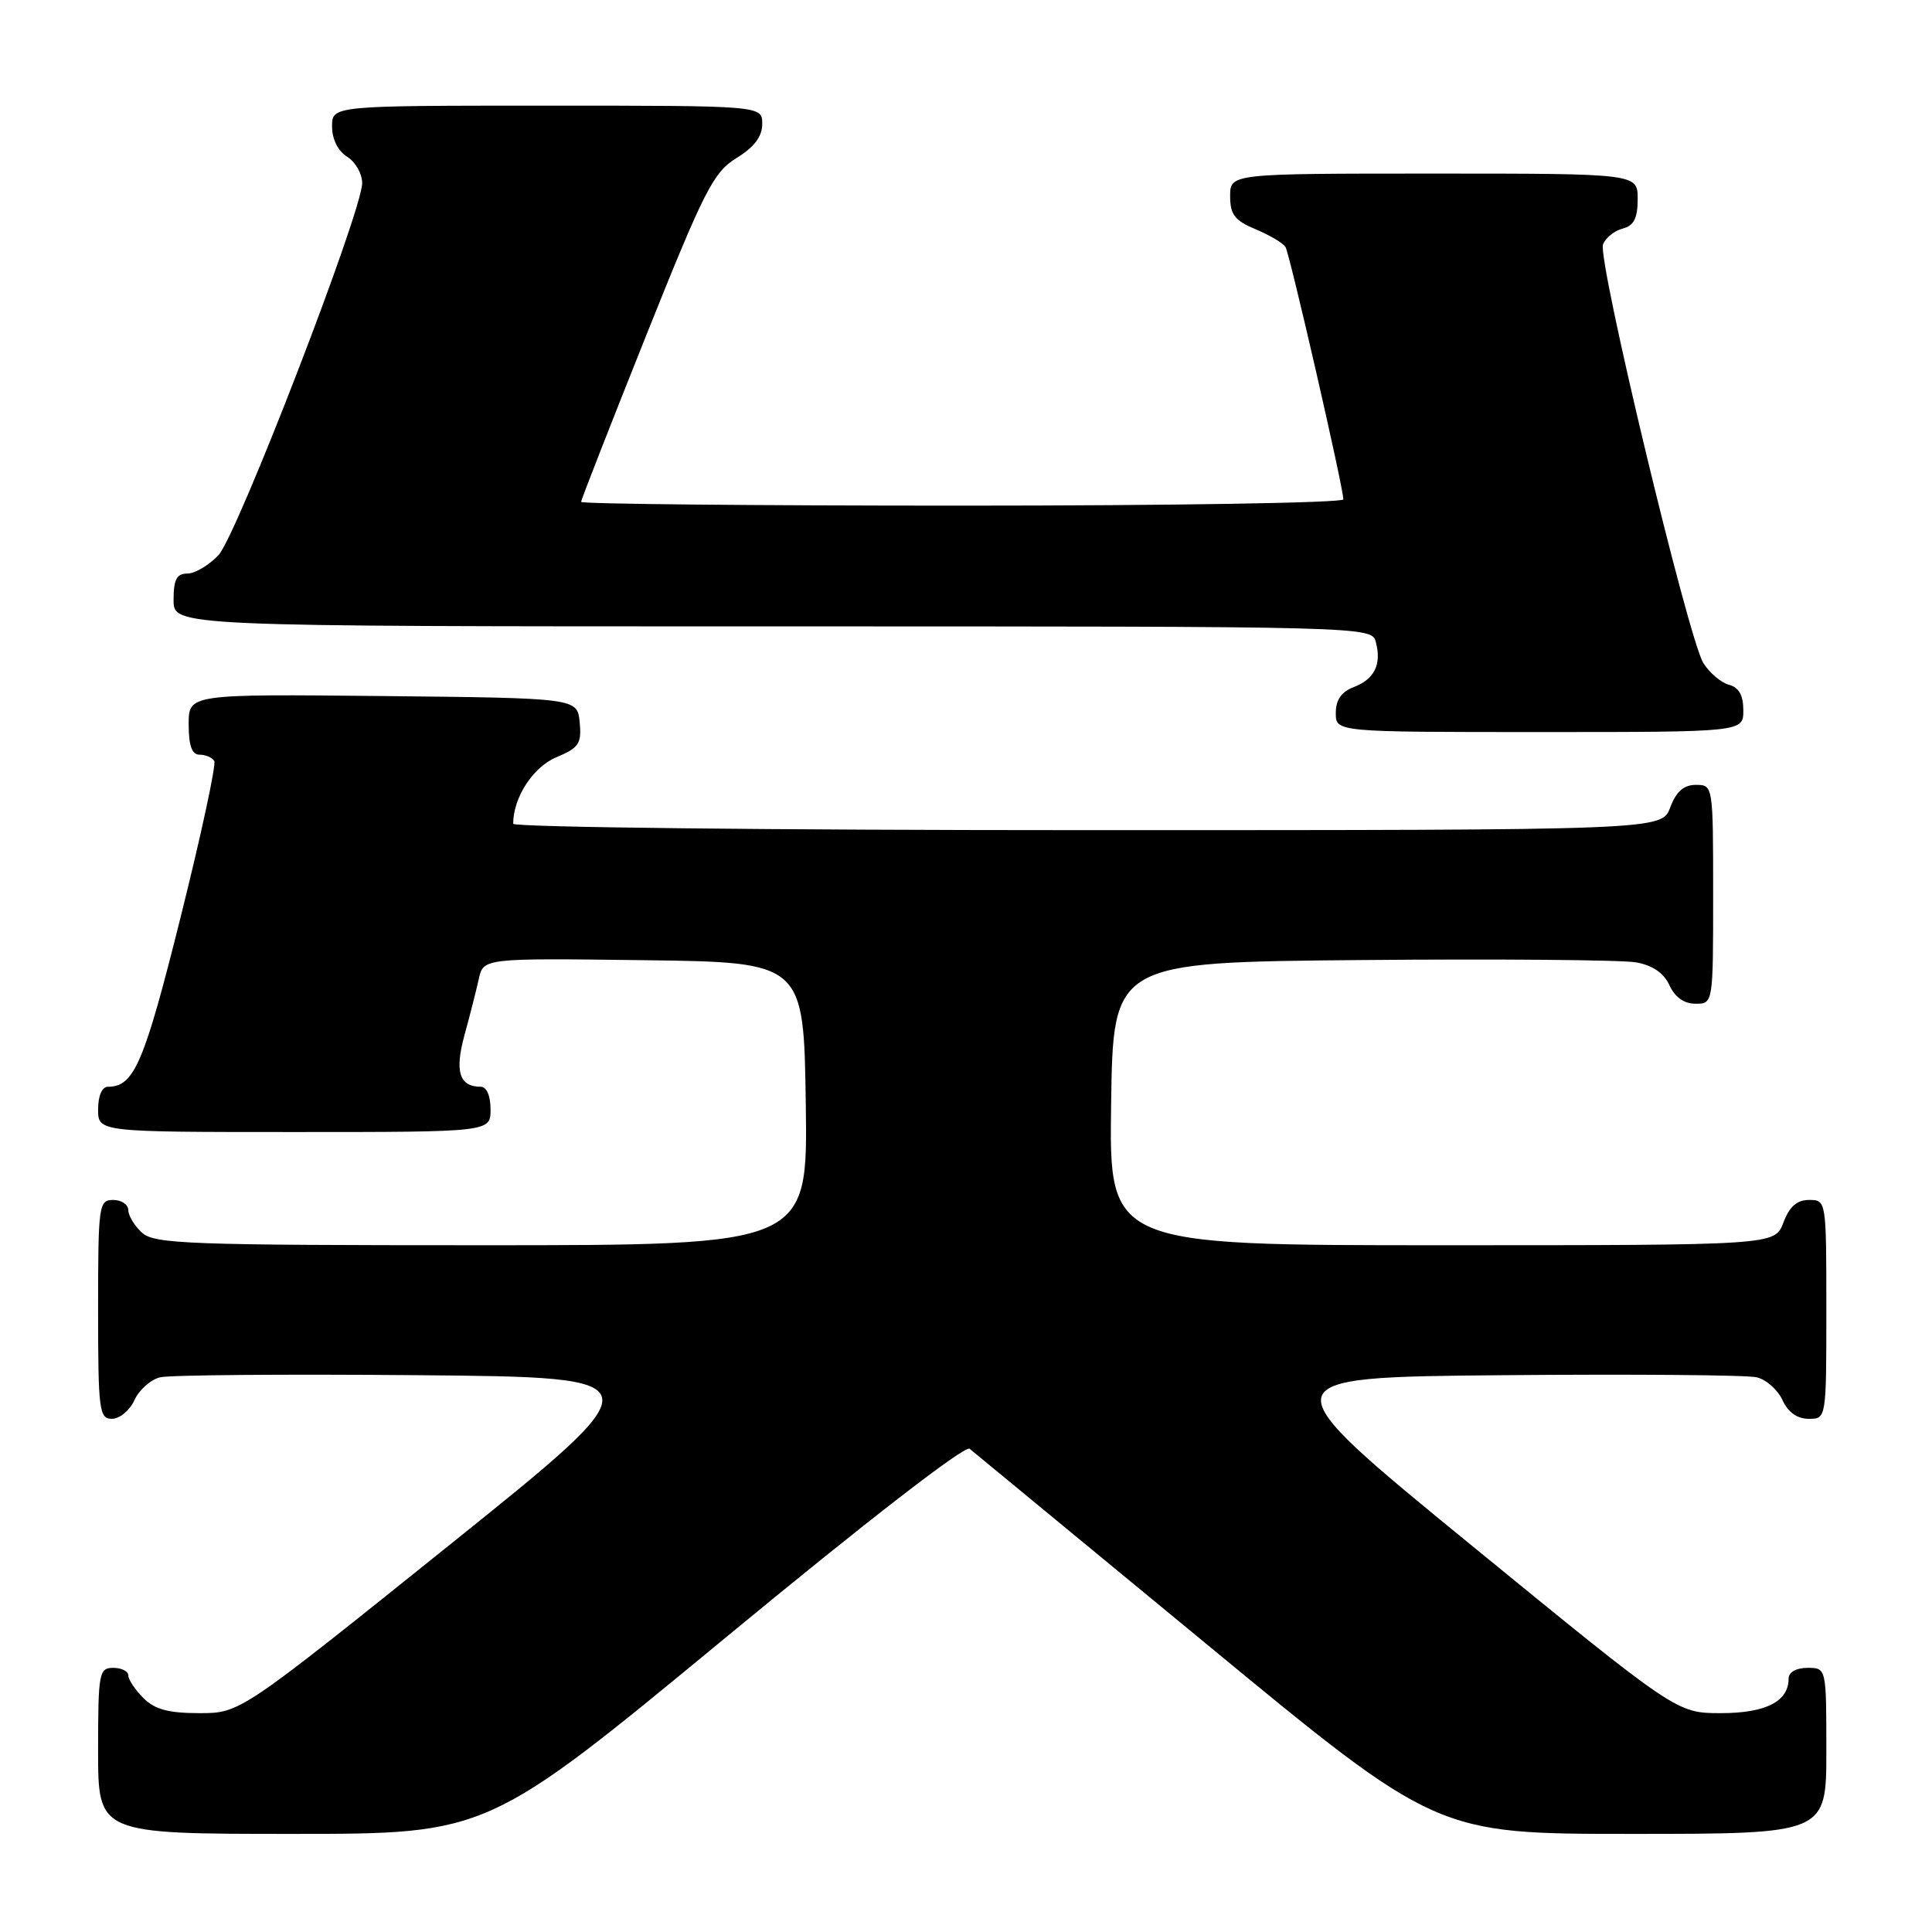<?xml version="1.0" encoding="UTF-8" standalone="no"?>
<!DOCTYPE svg PUBLIC "-//W3C//DTD SVG 1.1//EN" "http://www.w3.org/Graphics/SVG/1.1/DTD/svg11.dtd" >
<svg xmlns="http://www.w3.org/2000/svg" xmlns:xlink="http://www.w3.org/1999/xlink" version="1.1" viewBox="0 0 256 256">
 <g >
 <path fill="currentColor"
d=" M 96.05 217.07 C 114.91 201.50 127.87 191.47 128.48 191.97 C 129.04 192.42 143.19 204.09 159.93 217.90 C 190.36 243.00 190.36 243.00 216.18 243.00 C 242.00 243.00 242.00 243.00 242.00 232.00 C 242.00 221.00 242.00 221.00 239.50 221.00 C 238.00 221.00 237.00 221.57 237.00 222.43 C 237.00 225.46 233.97 227.00 228.02 227.00 C 222.18 227.00 222.18 227.00 194.96 204.75 C 167.74 182.50 167.74 182.50 199.12 182.22 C 216.38 182.07 231.53 182.19 232.78 182.50 C 234.04 182.80 235.57 184.17 236.19 185.53 C 236.93 187.13 238.14 188.00 239.66 188.00 C 242.00 188.00 242.00 188.00 242.00 173.50 C 242.00 159.07 241.99 159.00 239.72 159.00 C 238.10 159.00 237.11 159.87 236.31 162.00 C 235.17 165.00 235.17 165.00 191.06 165.00 C 146.96 165.00 146.96 165.00 147.23 146.25 C 147.50 127.50 147.50 127.50 180.50 127.21 C 198.65 127.05 214.98 127.19 216.80 127.52 C 218.98 127.91 220.47 128.93 221.21 130.55 C 221.93 132.13 223.15 133.00 224.66 133.00 C 227.00 133.00 227.00 133.00 227.00 118.50 C 227.00 104.07 226.99 104.00 224.72 104.00 C 223.10 104.00 222.11 104.87 221.31 107.00 C 220.17 110.00 220.17 110.00 144.09 110.00 C 102.24 110.00 68.00 109.62 68.00 109.15 C 68.00 105.69 70.62 101.64 73.70 100.35 C 76.71 99.09 77.08 98.54 76.81 95.71 C 76.50 92.50 76.50 92.50 50.75 92.23 C 25.00 91.97 25.00 91.97 25.00 95.98 C 25.00 98.81 25.43 100.00 26.44 100.00 C 27.23 100.00 28.11 100.37 28.39 100.83 C 28.67 101.28 26.66 110.62 23.92 121.58 C 19.09 140.91 17.77 144.00 14.31 144.00 C 13.52 144.00 13.00 145.19 13.00 147.00 C 13.00 150.00 13.00 150.00 39.00 150.00 C 65.00 150.00 65.00 150.00 65.00 147.00 C 65.00 145.21 64.48 144.00 63.70 144.00 C 60.86 144.00 60.23 141.98 61.54 137.18 C 62.25 134.61 63.10 131.25 63.44 129.73 C 64.05 126.96 64.05 126.96 85.27 127.23 C 106.50 127.50 106.50 127.50 106.77 146.25 C 107.04 165.00 107.04 165.00 63.85 165.00 C 25.06 165.00 20.47 164.83 18.83 163.35 C 17.82 162.43 17.00 161.08 17.00 160.35 C 17.00 159.61 16.10 159.00 15.00 159.00 C 13.09 159.00 13.00 159.67 13.00 173.50 C 13.00 186.91 13.14 188.00 14.84 188.00 C 15.85 188.00 17.19 186.89 17.81 185.53 C 18.43 184.17 19.96 182.80 21.22 182.50 C 22.47 182.19 37.84 182.07 55.37 182.22 C 87.23 182.50 87.23 182.50 59.52 204.75 C 31.81 227.00 31.81 227.00 26.40 227.00 C 22.33 227.00 20.51 226.51 19.00 225.00 C 17.90 223.90 17.00 222.55 17.00 222.00 C 17.00 221.45 16.10 221.00 15.00 221.00 C 13.12 221.00 13.00 221.67 13.00 232.00 C 13.00 243.00 13.00 243.00 38.82 243.00 C 64.64 243.00 64.64 243.00 96.05 217.07 Z  M 231.00 94.12 C 231.00 92.13 230.41 91.08 229.10 90.74 C 228.06 90.46 226.53 89.17 225.71 87.87 C 223.71 84.69 211.64 34.37 212.41 32.38 C 212.74 31.52 213.91 30.58 215.01 30.29 C 216.50 29.90 217.00 28.92 217.00 26.38 C 217.00 23.00 217.00 23.00 190.00 23.00 C 163.00 23.00 163.00 23.00 163.00 25.99 C 163.00 28.43 163.61 29.23 166.38 30.38 C 168.24 31.16 170.01 32.21 170.33 32.72 C 170.90 33.65 178.00 64.59 178.00 66.17 C 178.00 66.63 155.28 67.00 127.50 67.00 C 99.72 67.00 77.00 66.78 77.00 66.50 C 77.00 66.23 80.87 56.34 85.59 44.53 C 93.35 25.14 94.52 22.84 97.59 20.94 C 99.95 19.49 101.00 18.09 101.00 16.42 C 101.00 14.00 101.00 14.00 72.50 14.00 C 44.00 14.00 44.00 14.00 44.00 16.76 C 44.00 18.44 44.78 20.01 46.00 20.77 C 47.10 21.45 47.99 23.03 47.99 24.26 C 47.97 28.06 31.40 70.94 28.95 73.56 C 27.68 74.90 25.83 76.00 24.83 76.00 C 23.41 76.00 23.00 76.78 23.00 79.50 C 23.00 83.00 23.00 83.00 102.38 83.00 C 181.77 83.00 181.77 83.00 182.31 85.10 C 183.09 88.05 182.11 90.01 179.36 91.05 C 177.74 91.67 177.00 92.74 177.00 94.48 C 177.00 97.00 177.00 97.00 204.00 97.00 C 231.00 97.00 231.00 97.00 231.00 94.12 Z "/>
</g>
</svg>